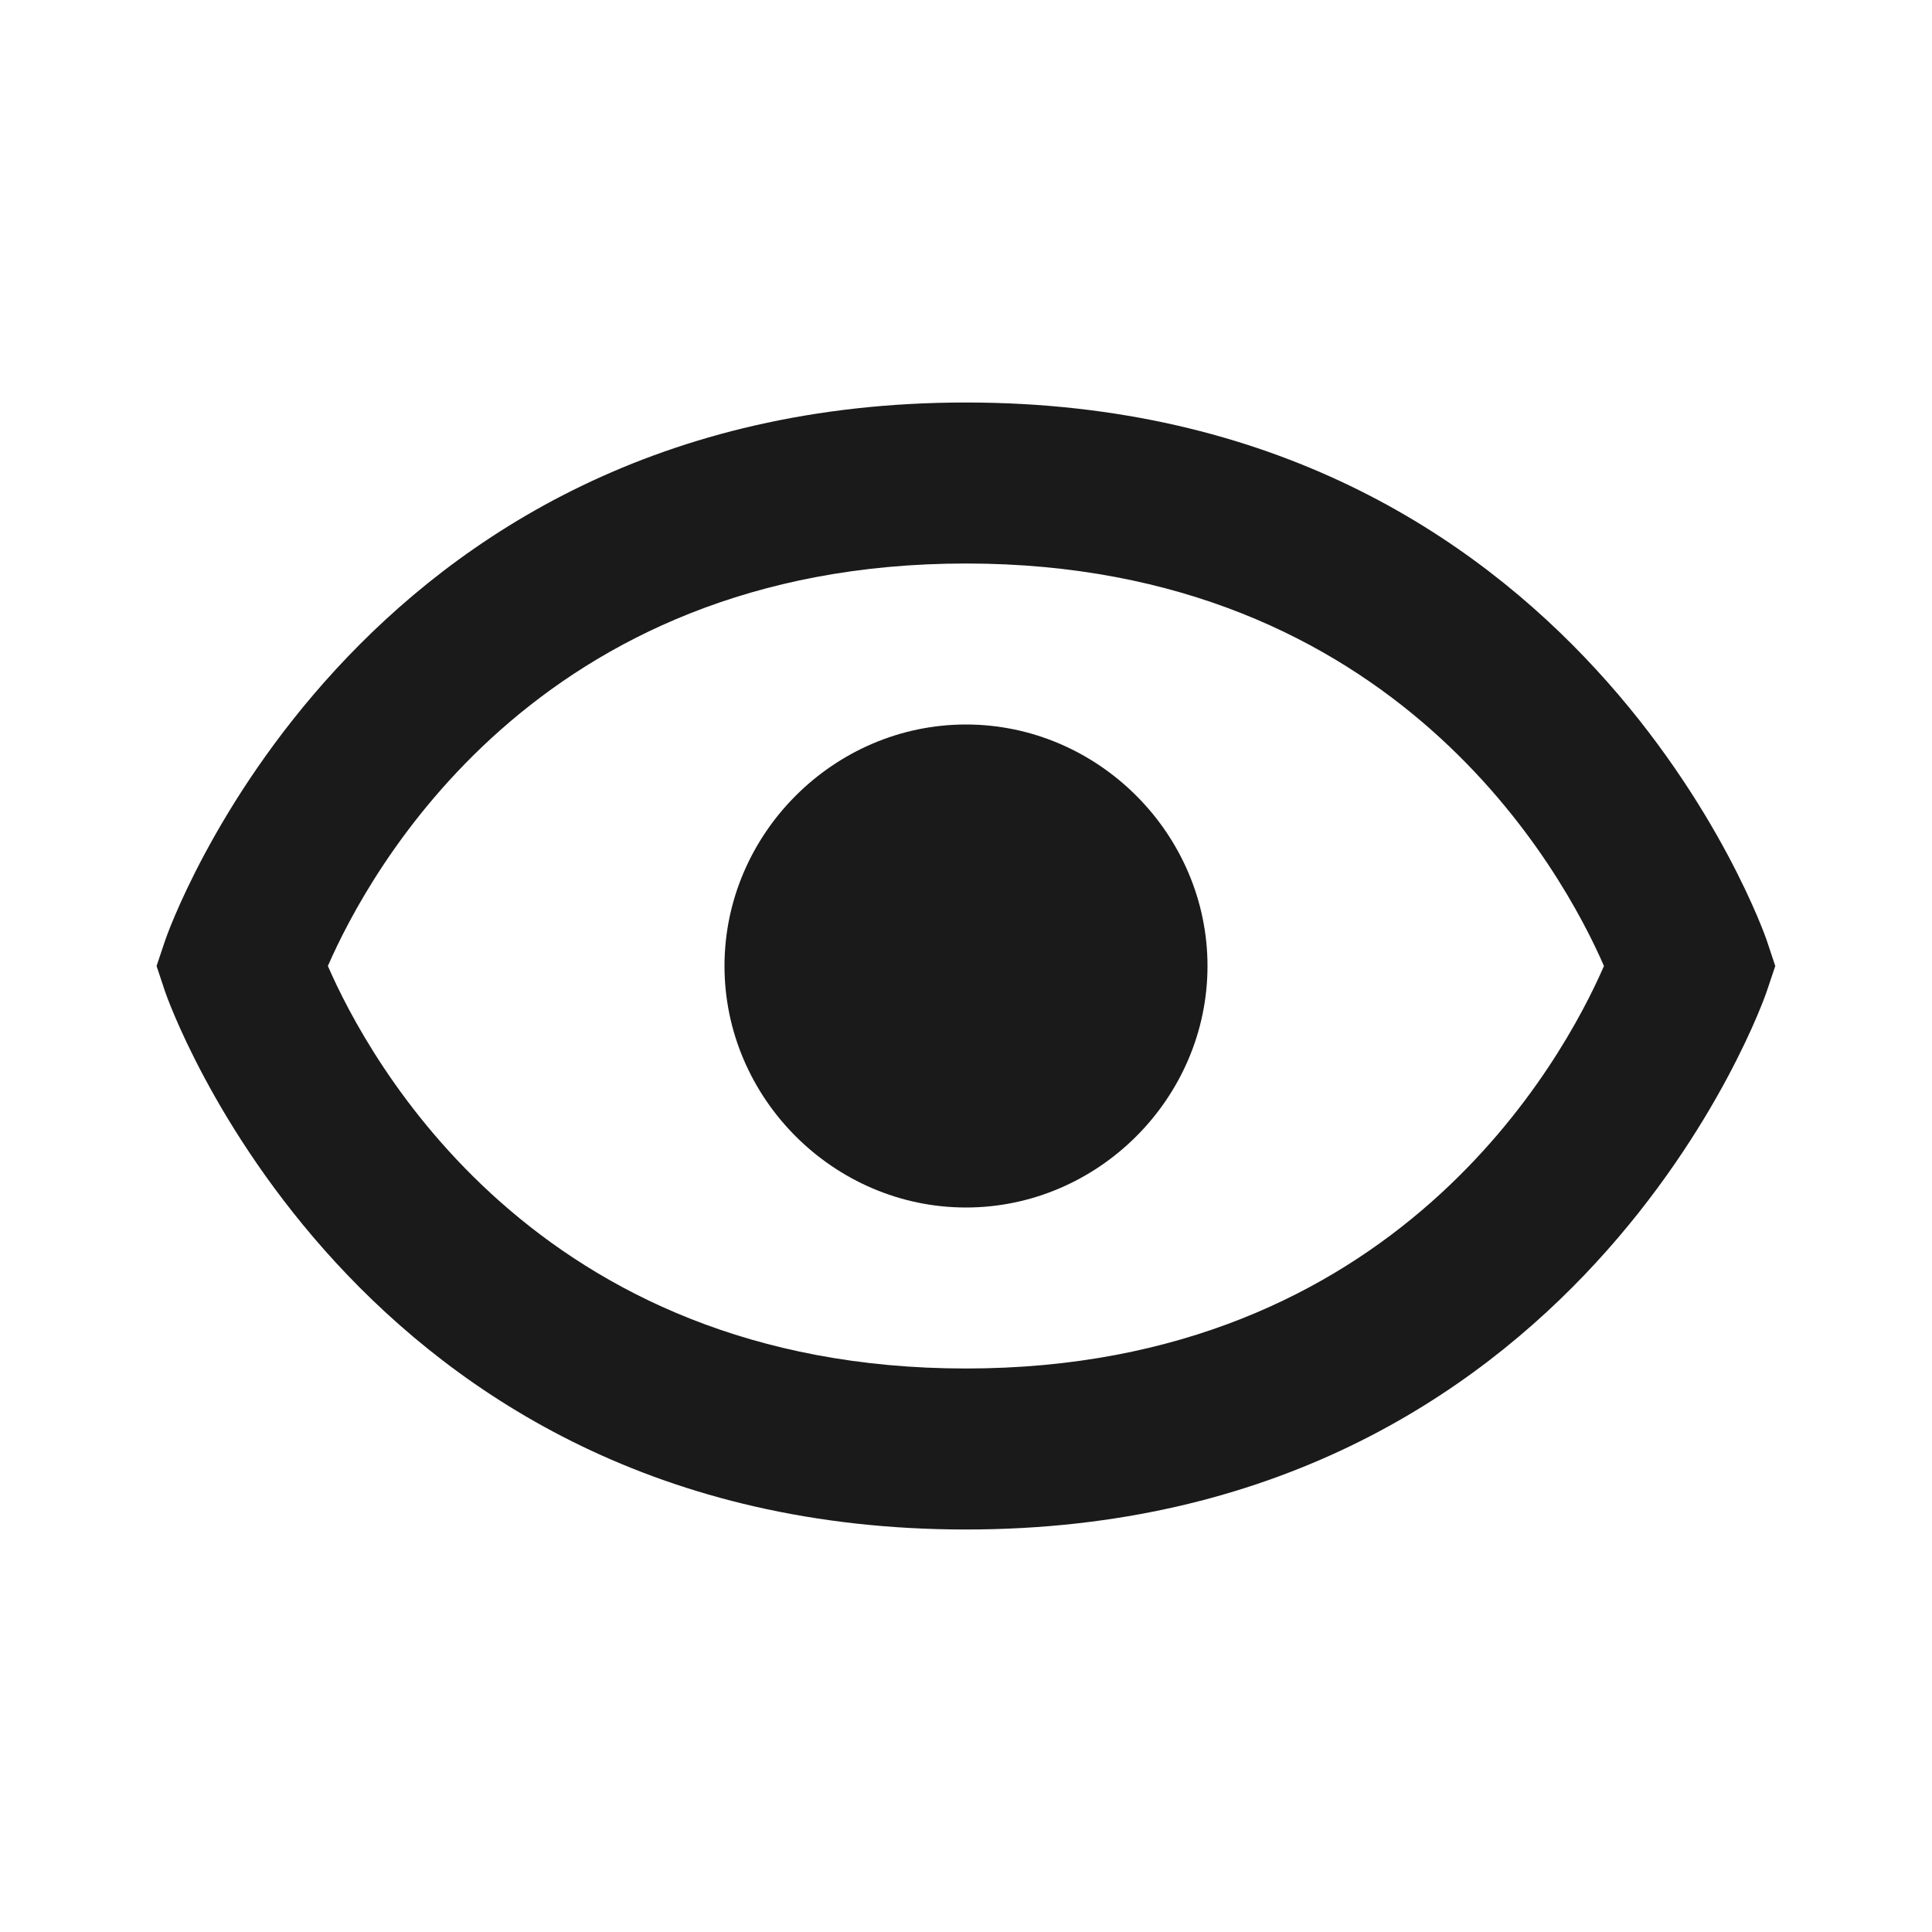 <svg width="24" height="24" viewBox="0 0 24 24" fill="none" xmlns="http://www.w3.org/2000/svg">
<path d="M12 9C10.358 9 9 10.359 9 12C9 13.642 10.358 15 12 15C13.641 15 15 13.642 15 12C15 10.359 13.641 9 12 9Z" fill="#1A1A1A"/>
<path d="M11.999 5C4.366 5 2.072 11.617 2.051 11.684L1.945 12L2.05 12.316C2.072 12.383 4.366 19 11.999 19C19.632 19 21.926 12.383 21.947 12.316L22.053 12L21.948 11.684C21.926 11.617 19.632 5 11.999 5ZM11.999 17C6.648 17 4.575 13.154 4.073 12C4.577 10.842 6.651 7 11.999 7C17.35 7 19.423 10.846 19.925 12C19.421 13.158 17.347 17 11.999 17Z" fill="#1A1A1A"/>
</svg>
